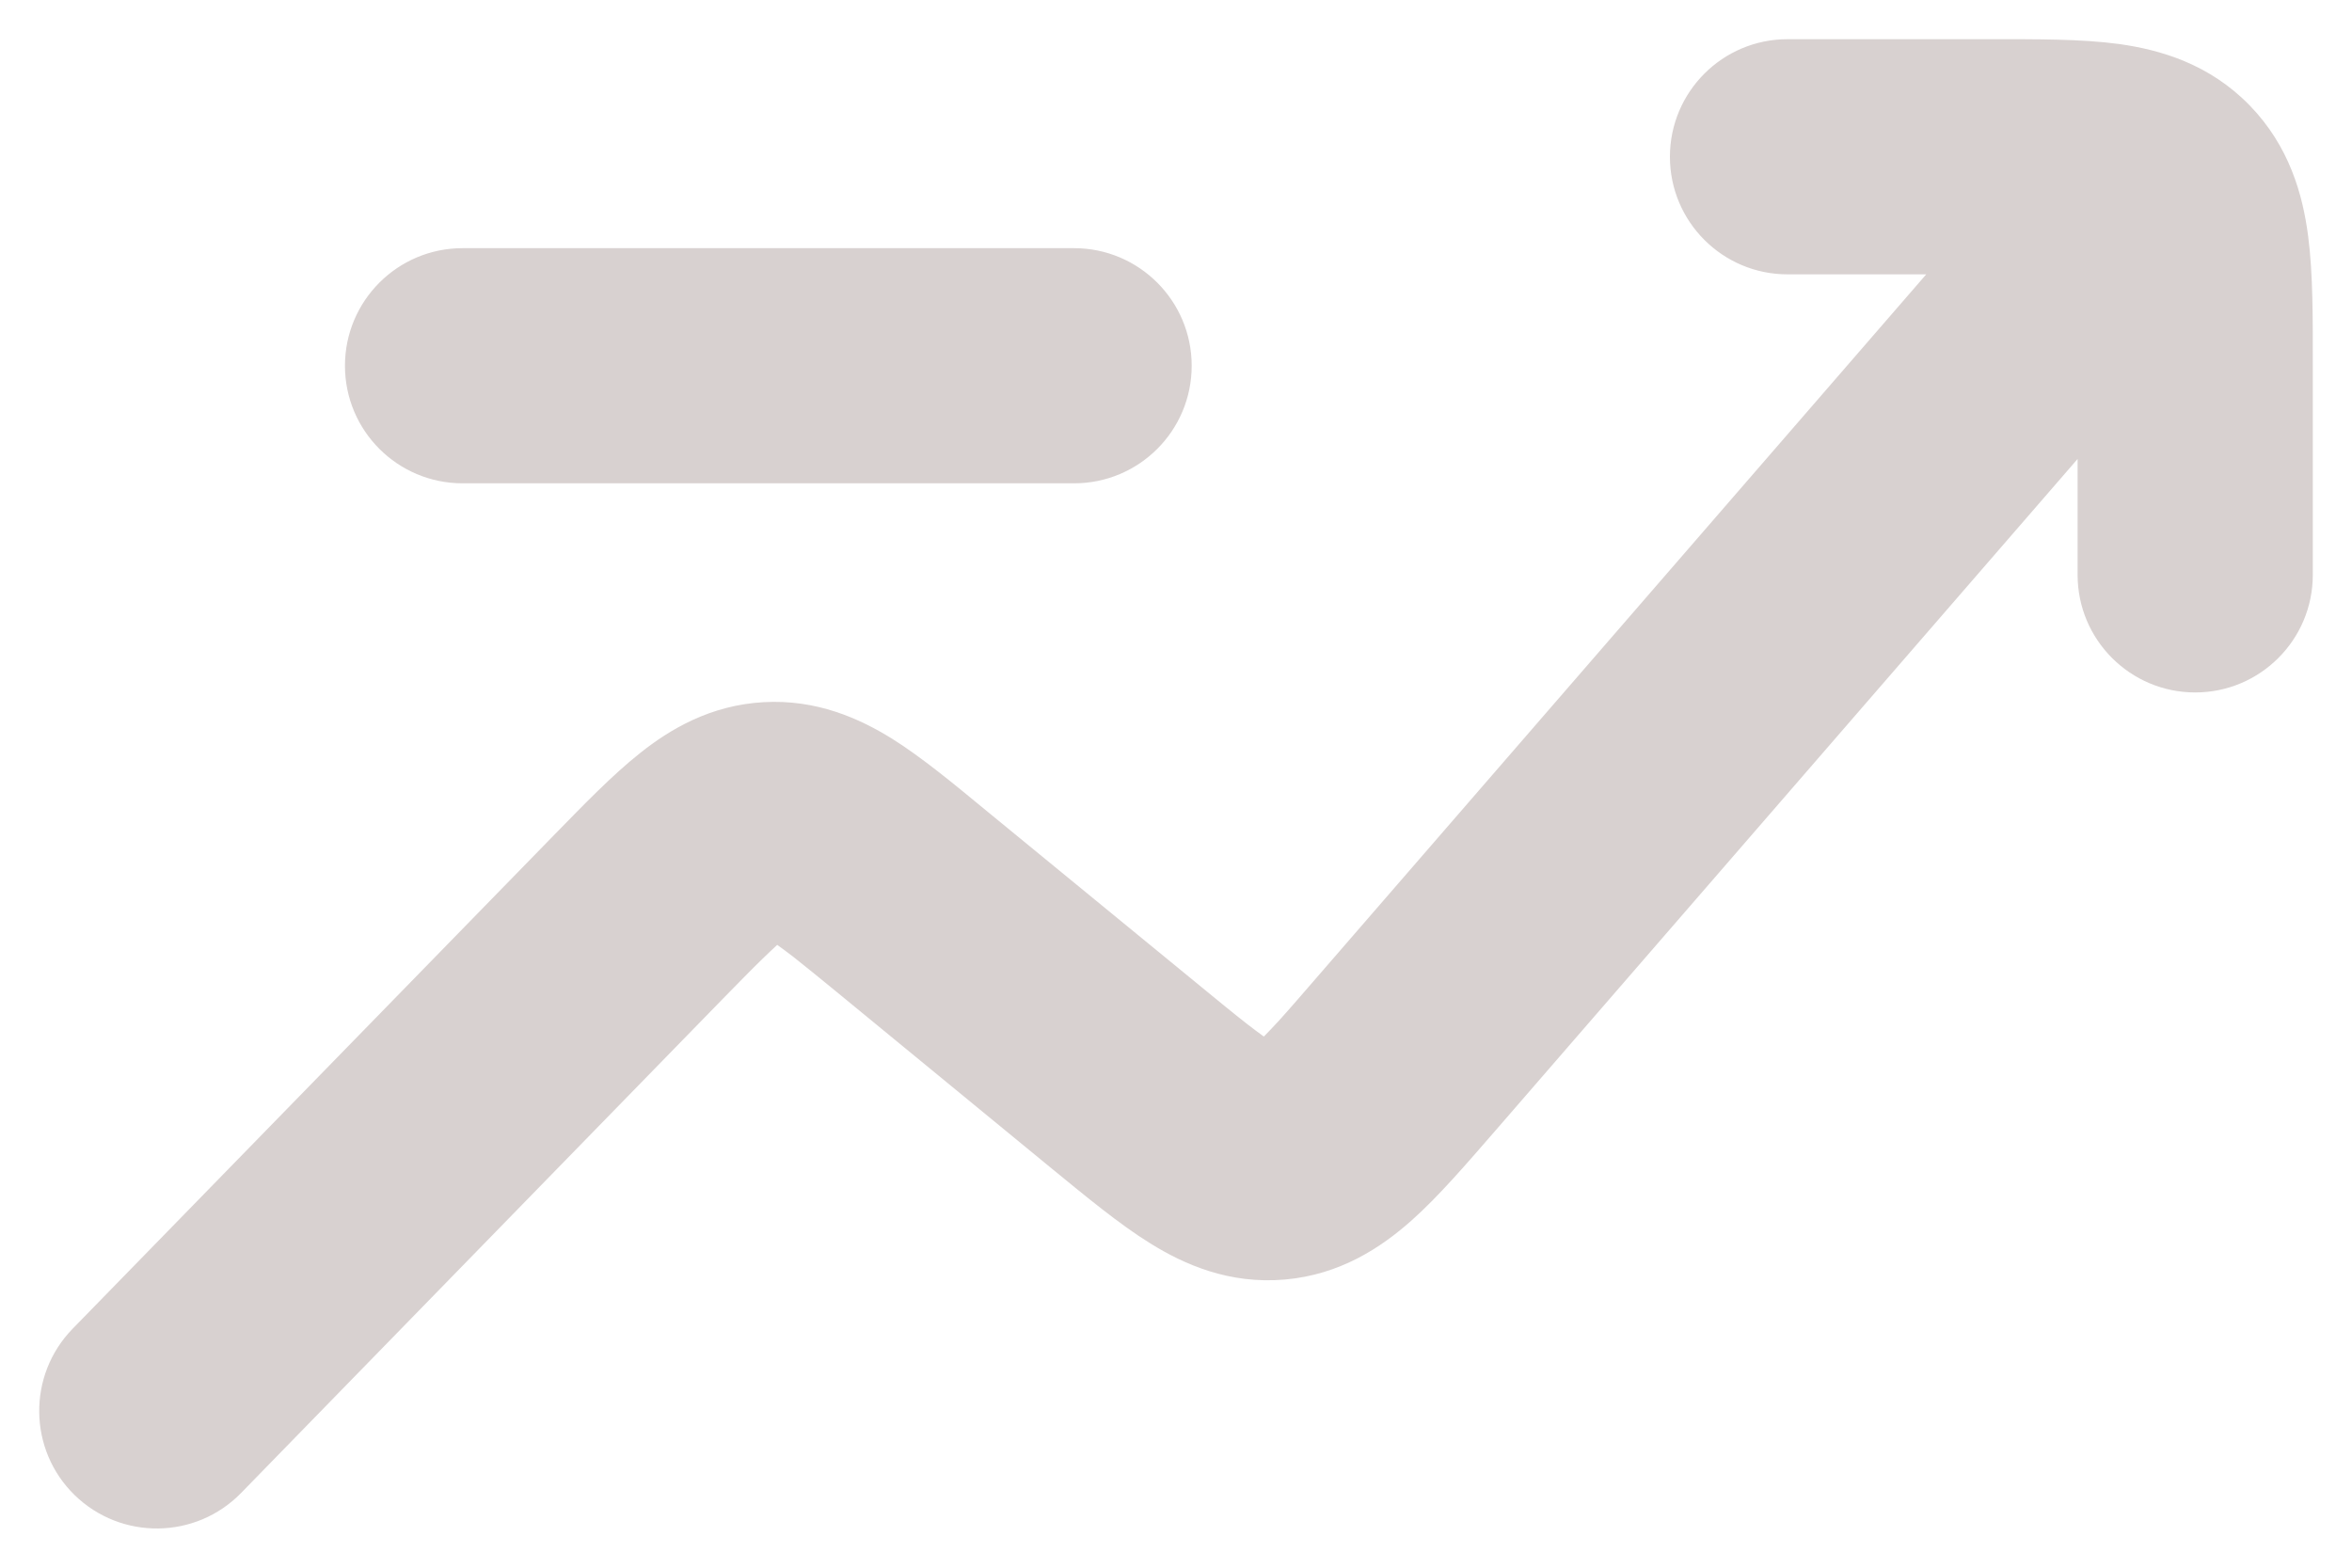 <svg width="15" height="10" viewBox="0 0 15 10" fill="none" xmlns="http://www.w3.org/2000/svg">
<path d="M0.463 8.476C0.174 8.773 0.18 9.248 0.476 9.537C0.773 9.826 1.248 9.82 1.537 9.524L0.463 8.476ZM5.809 5.746L5.333 6.325L5.333 6.325L5.809 5.746ZM7.186 6.876L6.71 7.456L6.71 7.456L7.186 6.876ZM8.97 6.721L8.403 6.229L8.403 6.229L8.97 6.721ZM13.917 2.158C14.188 1.845 14.154 1.371 13.841 1.1C13.528 0.829 13.055 0.862 12.783 1.175L13.917 2.158ZM8.129 7.415L8.194 8.162L8.194 8.162L8.129 7.415ZM4.912 5.228L4.955 5.976L4.955 5.976L4.912 5.228ZM11.4 0.25C10.986 0.25 10.65 0.586 10.65 1C10.65 1.414 10.986 1.75 11.4 1.75V0.25ZM13.25 3.667C13.25 4.081 13.586 4.417 14 4.417C14.414 4.417 14.75 4.081 14.75 3.667H13.25ZM13.81 1.195L14.347 0.672L14.347 0.672L13.81 1.195ZM2.95 1.583C2.536 1.583 2.2 1.919 2.2 2.333C2.2 2.748 2.536 3.083 2.95 3.083V1.583ZM6.85 3.083C7.264 3.083 7.6 2.748 7.6 2.333C7.6 1.919 7.264 1.583 6.85 1.583V3.083ZM1.537 9.524L4.614 6.367L3.54 5.32L0.463 8.476L1.537 9.524ZM5.333 6.325L6.71 7.456L7.662 6.296L6.284 5.166L5.333 6.325ZM9.537 7.212L13.917 2.158L12.783 1.175L8.403 6.229L9.537 7.212ZM6.71 7.456C6.923 7.63 7.138 7.809 7.337 7.932C7.553 8.066 7.839 8.193 8.194 8.162L8.064 6.668C8.16 6.659 8.203 6.704 8.127 6.657C8.087 6.632 8.032 6.593 7.951 6.53C7.87 6.467 7.778 6.391 7.662 6.296L6.71 7.456ZM8.403 6.229C8.304 6.343 8.226 6.434 8.157 6.51C8.087 6.586 8.039 6.635 8.003 6.666C7.935 6.727 7.968 6.676 8.064 6.668L8.194 8.162C8.548 8.131 8.808 7.957 8.999 7.788C9.174 7.633 9.356 7.42 9.537 7.212L8.403 6.229ZM4.614 6.367C4.714 6.265 4.793 6.184 4.862 6.117C4.932 6.049 4.979 6.006 5.014 5.978C5.08 5.926 5.046 5.971 4.955 5.976L4.87 4.479C4.531 4.498 4.274 4.651 4.083 4.803C3.907 4.942 3.722 5.134 3.54 5.32L4.614 6.367ZM6.284 5.166C6.084 5.001 5.879 4.831 5.689 4.712C5.481 4.583 5.209 4.46 4.87 4.479L4.955 5.976C4.864 5.982 4.823 5.94 4.894 5.984C4.931 6.008 4.983 6.045 5.06 6.104C5.136 6.164 5.223 6.235 5.333 6.325L6.284 5.166ZM11.4 1.75H12.7V0.25H11.4V1.75ZM13.25 2.333V3.667H14.75V2.333H13.25ZM12.7 1.75C12.856 1.75 12.98 1.75 13.086 1.753C13.192 1.756 13.262 1.761 13.311 1.767C13.401 1.78 13.339 1.787 13.273 1.719L14.347 0.672C14.09 0.408 13.779 0.318 13.516 0.281C13.275 0.248 12.985 0.25 12.7 0.25V1.75ZM14.75 2.333C14.75 2.04 14.752 1.746 14.72 1.504C14.686 1.243 14.601 0.933 14.347 0.672L13.273 1.719C13.209 1.653 13.219 1.598 13.233 1.699C13.248 1.821 13.25 1.998 13.25 2.333H14.75ZM2.95 3.083H6.85V1.583H2.95V3.083Z" fill="#D8D1D0"/>
</svg>
